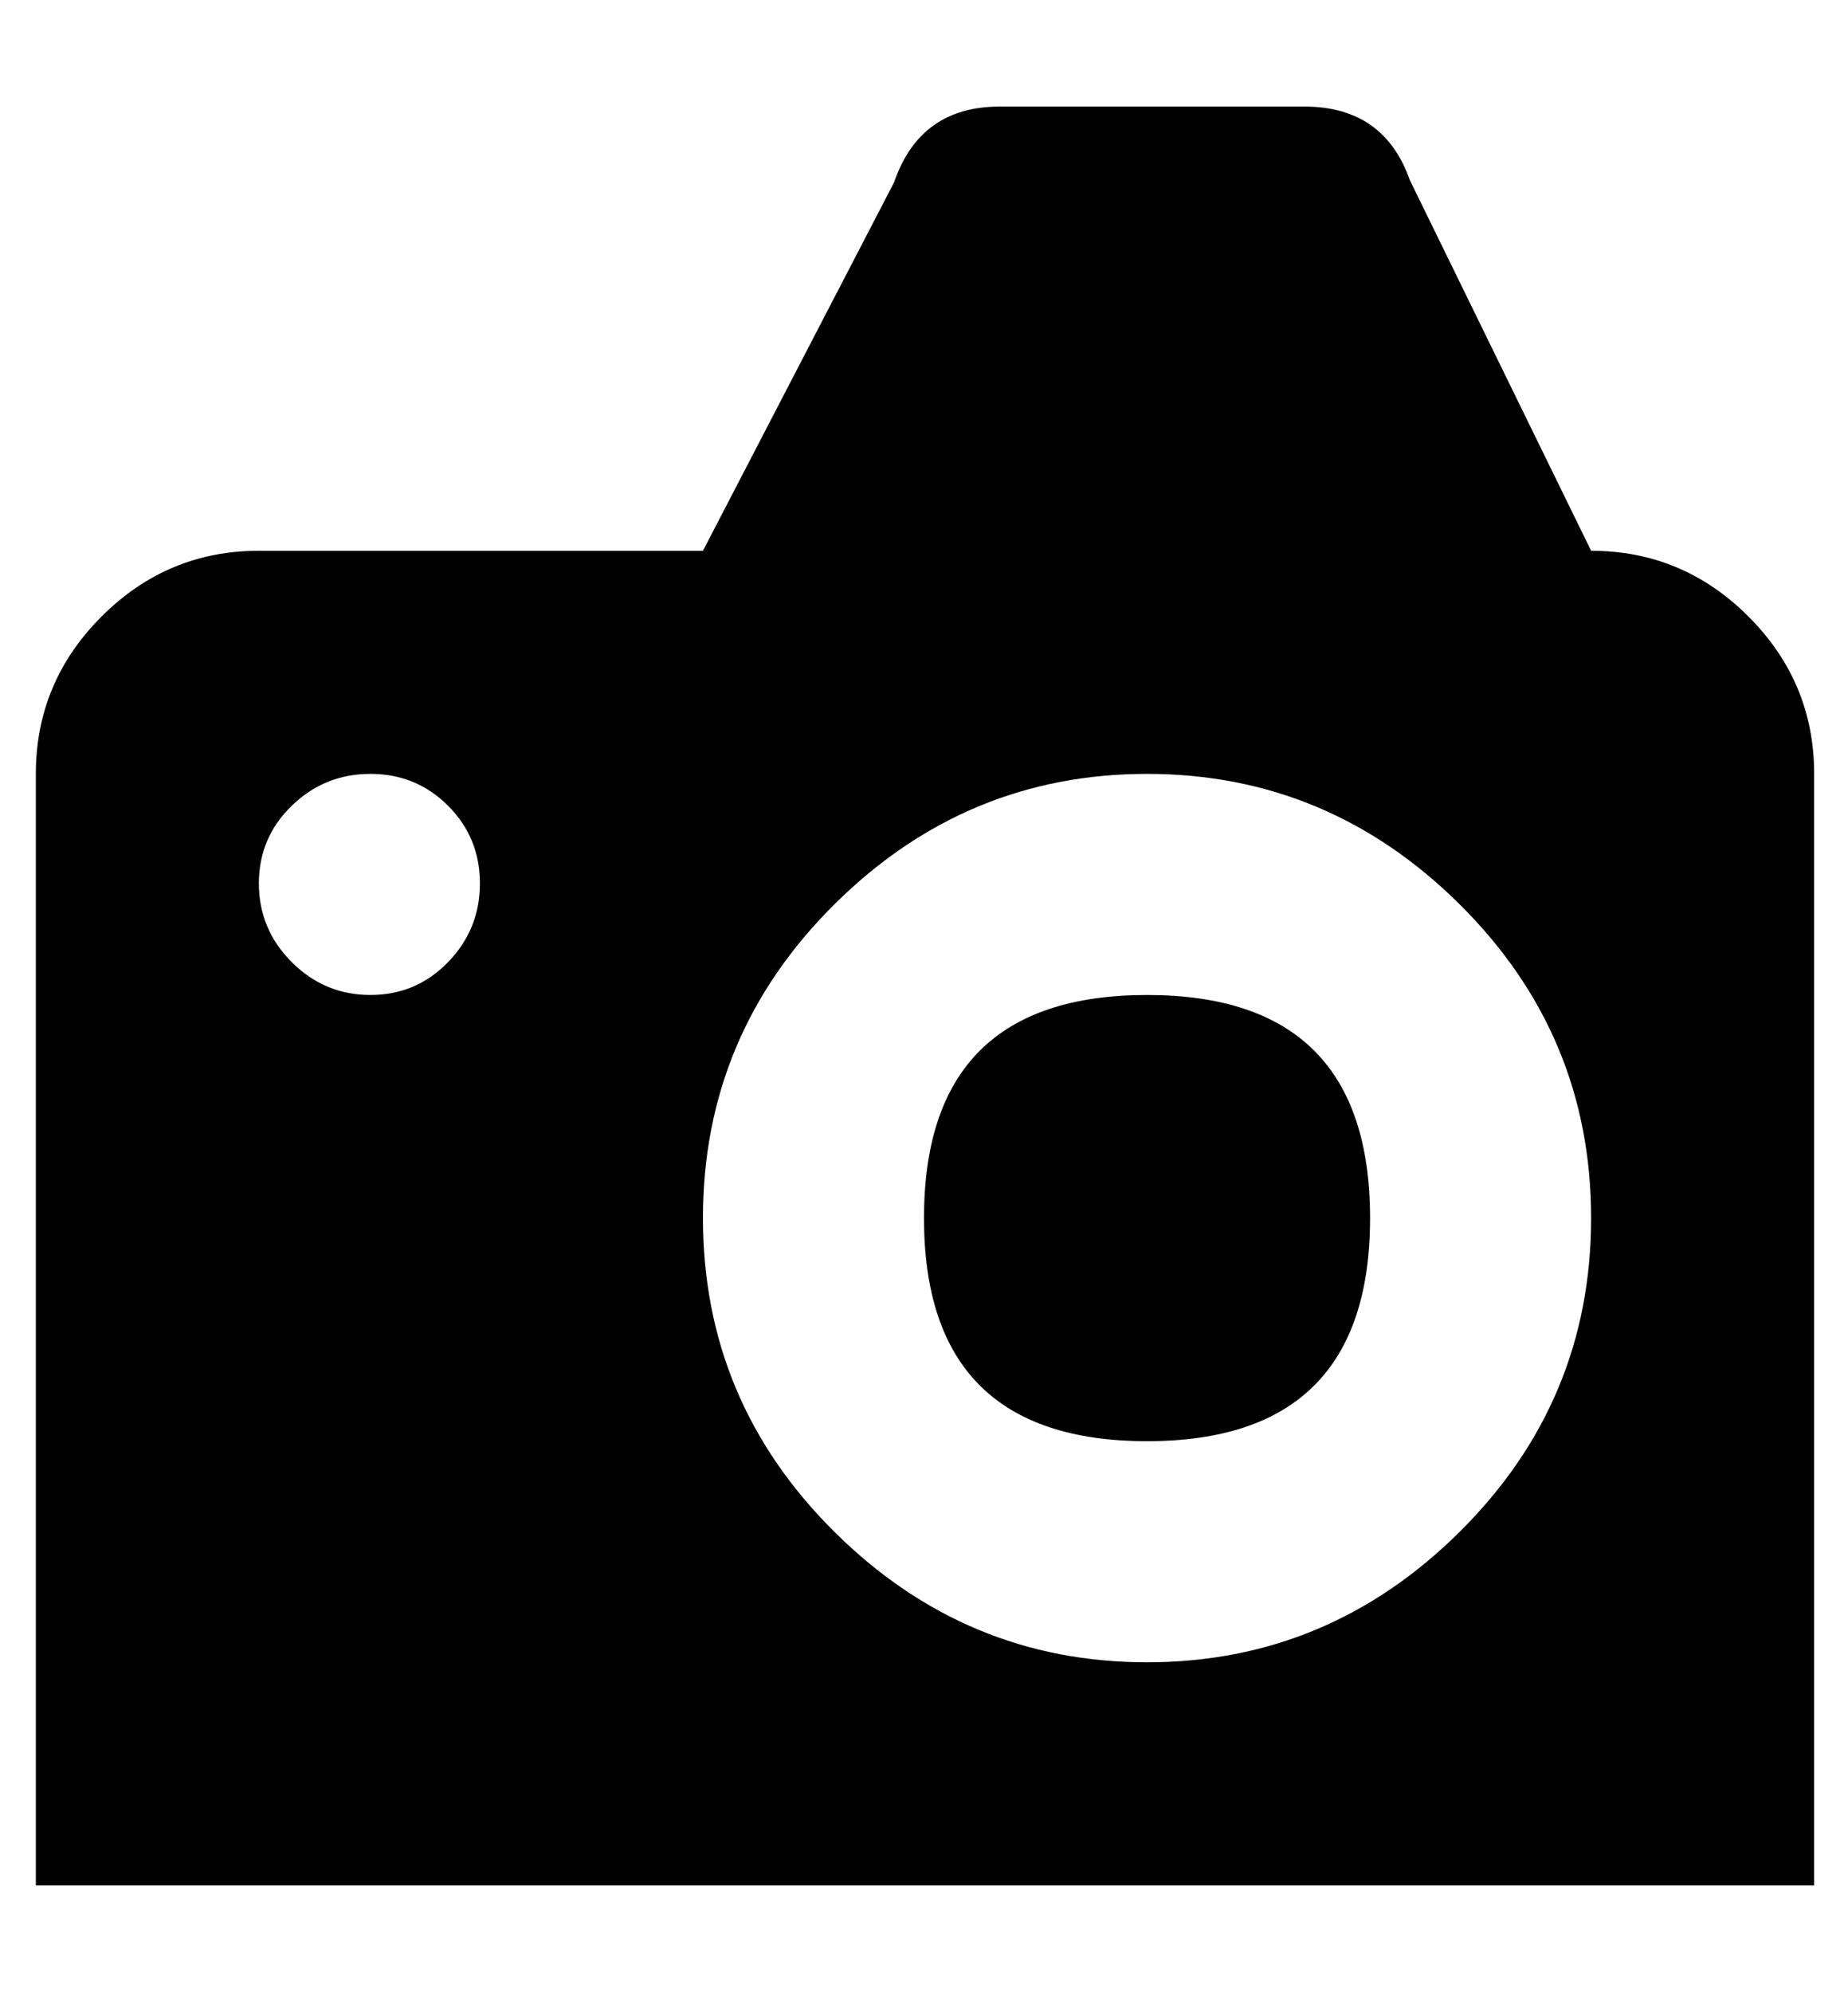 <svg height="1000" width="928" xmlns="http://www.w3.org/2000/svg"><path d="M464 611.5q0 -112 112 -112t112 112 -112 112 -112 -112zm-446 -223q0 -46 33 -79t79 -33l223 0l96 -185q13 -38 53 -38l153 0q40 0 53 37l91 186q46 0 79 33t33 79l0 558l-893 0l0 -558zm112 55q0 23 16.5 39.5t39.5 16.5 39 -16.5 16 -39.5 -16 -39 -39 -16 -39.5 16 -16.5 39zm223 168q0 92 66 157.5t157 65.5 157 -65.5 66 -157.5 -66 -157.5 -157 -65.5 -157 65.5 -66 157.5z"/></svg>